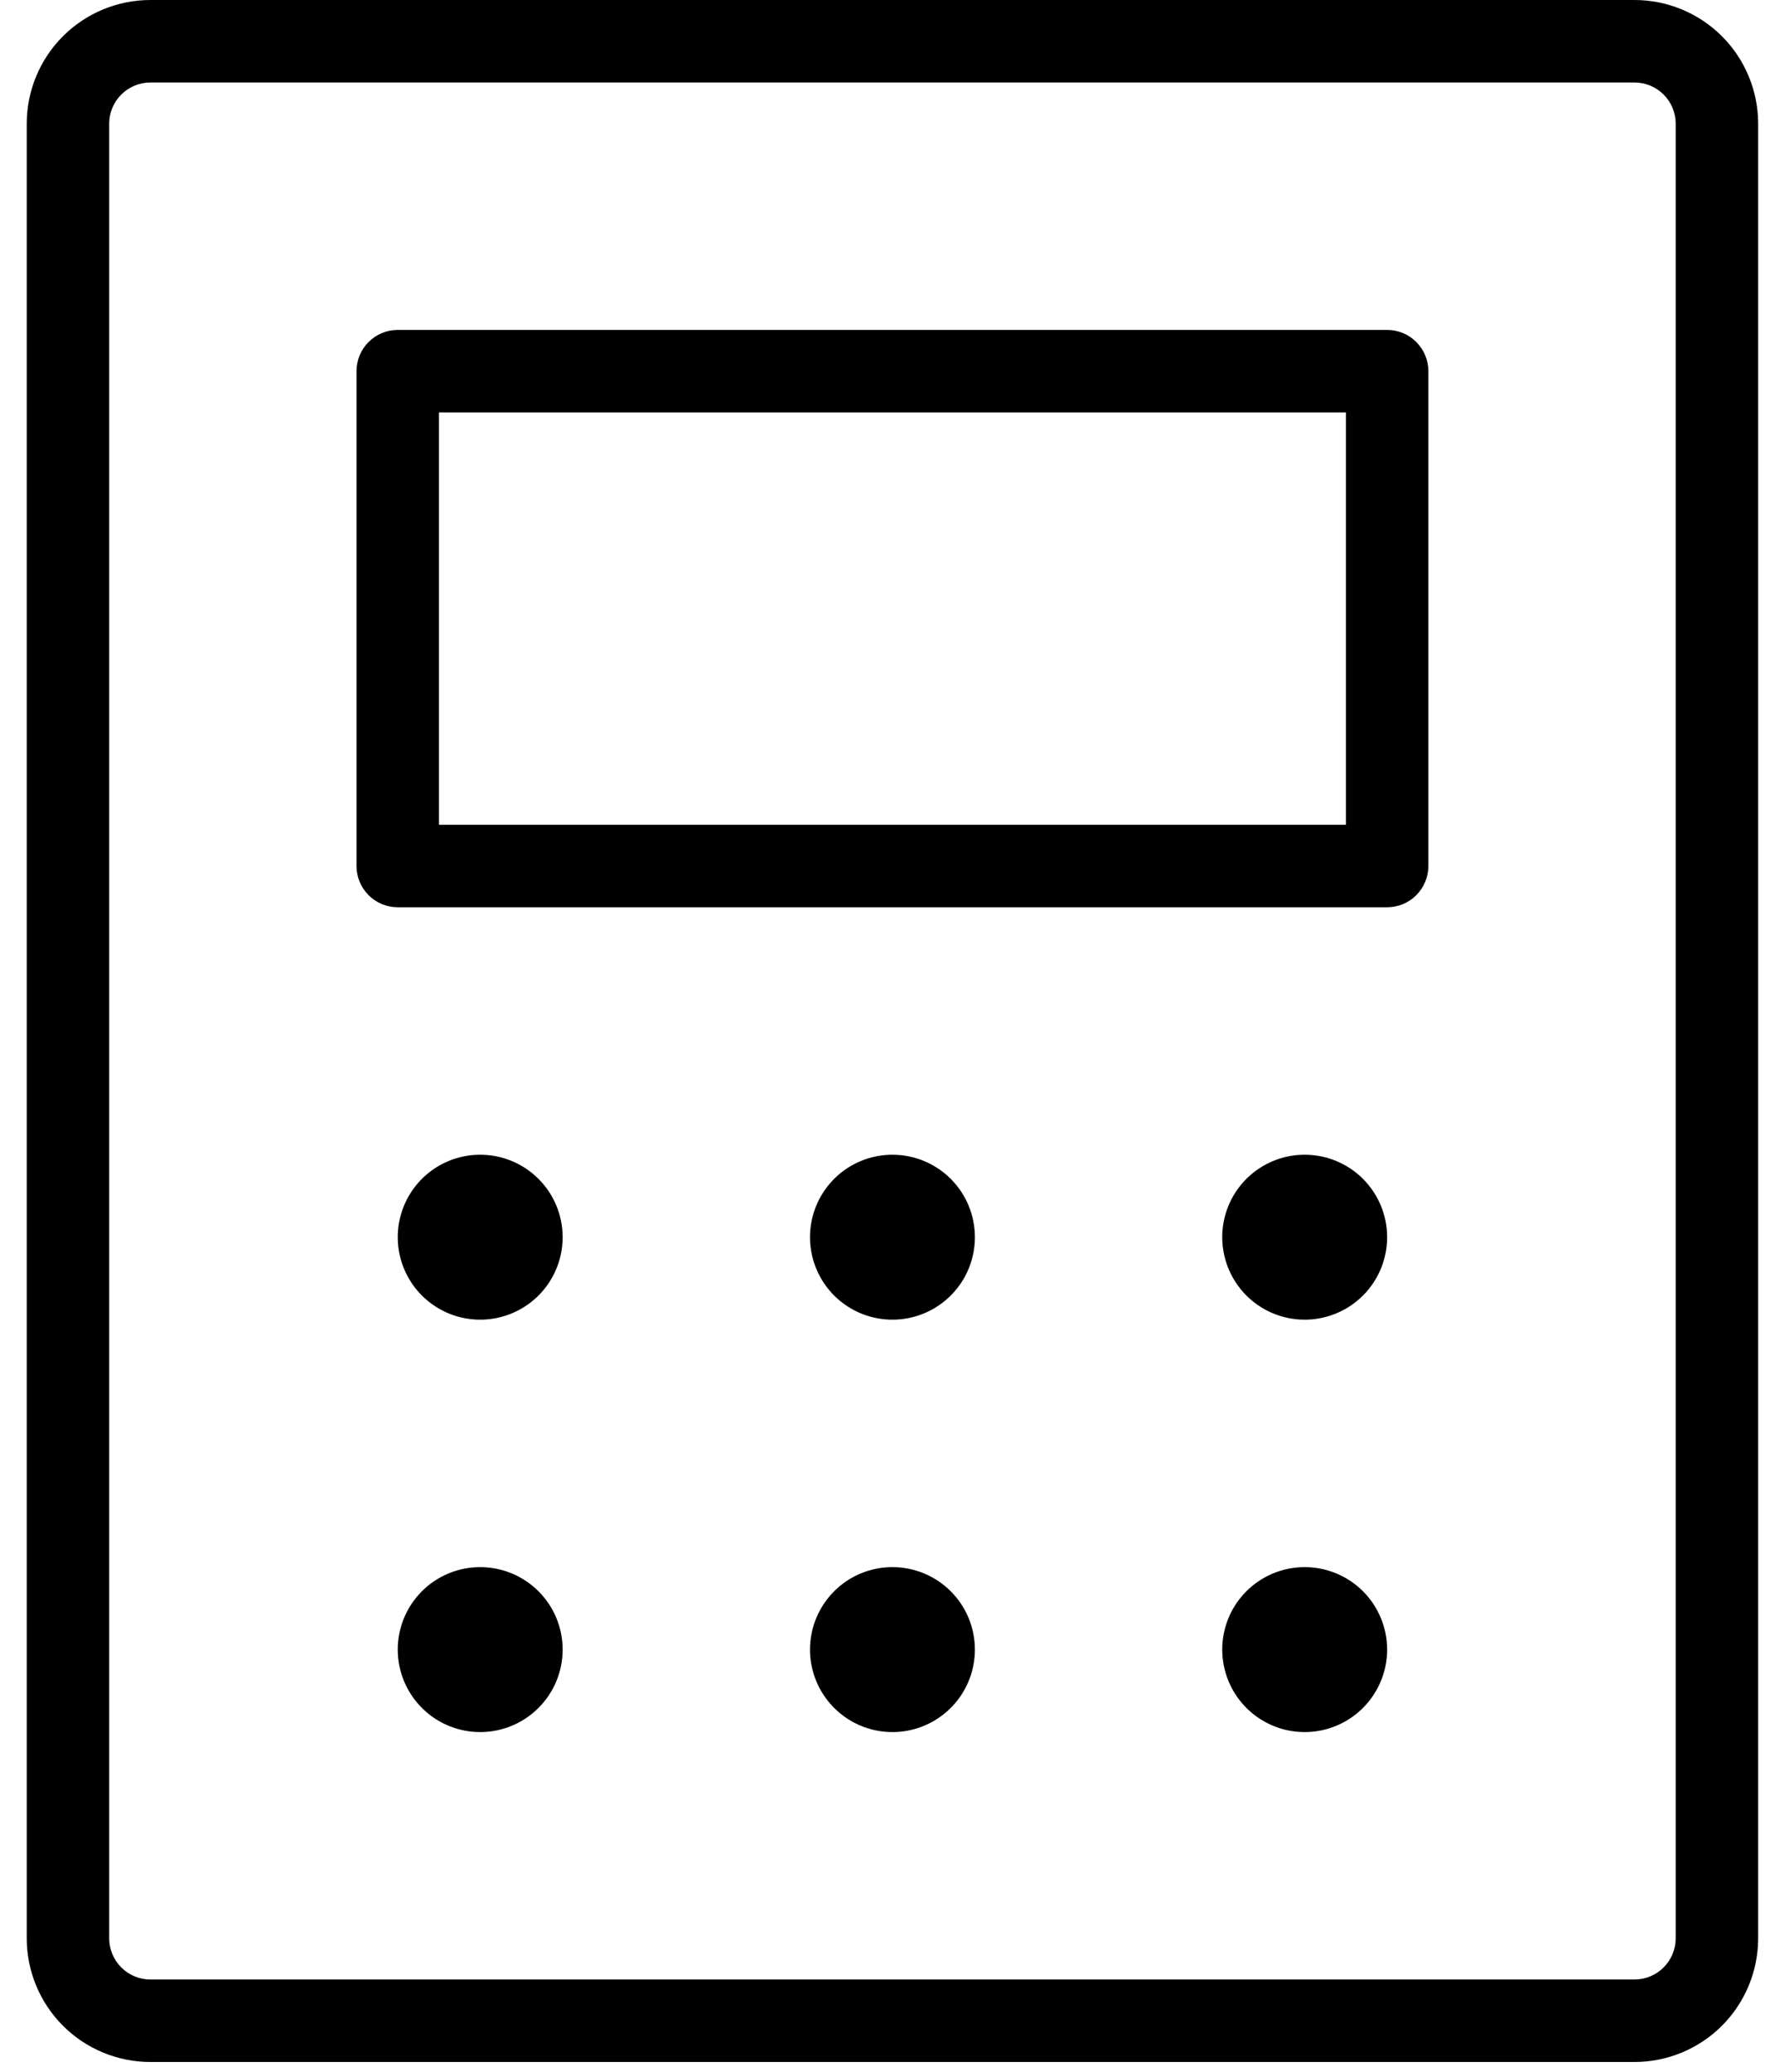<svg width="55" height="64" viewBox="0 0 55 64" fill="none" xmlns="http://www.w3.org/2000/svg">
<path d="M42.861 10.19H12.29C11.952 10.19 11.628 10.324 11.389 10.563C11.15 10.802 11.016 11.126 11.016 11.464V26.749C11.016 27.087 11.15 27.411 11.389 27.65C11.628 27.889 11.952 28.023 12.29 28.023H42.861C43.199 28.023 43.523 27.889 43.761 27.65C44 27.411 44.135 27.087 44.135 26.749V11.464C44.135 11.126 44 10.802 43.761 10.563C43.523 10.324 43.199 10.19 42.861 10.19ZM41.587 25.476H13.564V12.738H41.587V25.476ZM50.503 0H4.647C3.634 0 2.662 0.403 1.945 1.119C1.229 1.836 0.826 2.808 0.826 3.821V59.867C0.826 60.881 1.229 61.853 1.945 62.57C2.662 63.286 3.634 63.689 4.647 63.689H50.503C51.517 63.689 52.489 63.286 53.206 62.57C53.922 61.853 54.325 60.881 54.325 59.867V3.821C54.325 2.808 53.922 1.836 53.206 1.119C52.489 0.403 51.517 0 50.503 0ZM51.777 59.867C51.777 60.205 51.643 60.529 51.404 60.768C51.165 61.007 50.841 61.141 50.503 61.141H4.647C4.31 61.141 3.986 61.007 3.747 60.768C3.508 60.529 3.374 60.205 3.374 59.867V3.821C3.374 3.483 3.508 3.16 3.747 2.921C3.986 2.682 4.31 2.548 4.647 2.548H50.503C50.841 2.548 51.165 2.682 51.404 2.921C51.643 3.16 51.777 3.483 51.777 3.821V59.867ZM17.385 38.213C17.385 38.717 17.236 39.21 16.956 39.629C16.676 40.048 16.278 40.374 15.812 40.567C15.347 40.76 14.835 40.81 14.341 40.712C13.846 40.614 13.393 40.371 13.036 40.015C12.68 39.658 12.437 39.205 12.339 38.71C12.241 38.216 12.291 37.704 12.484 37.238C12.677 36.773 13.003 36.375 13.422 36.095C13.841 35.815 14.334 35.666 14.838 35.666C15.513 35.666 16.161 35.934 16.639 36.412C17.117 36.89 17.385 37.538 17.385 38.213ZM30.123 38.213C30.123 38.717 29.974 39.21 29.694 39.629C29.414 40.048 29.016 40.374 28.55 40.567C28.085 40.76 27.573 40.81 27.078 40.712C26.584 40.614 26.13 40.371 25.774 40.015C25.418 39.658 25.175 39.205 25.077 38.71C24.979 38.216 25.029 37.704 25.222 37.238C25.415 36.773 25.741 36.375 26.16 36.095C26.579 35.815 27.072 35.666 27.575 35.666C28.251 35.666 28.899 35.934 29.377 36.412C29.855 36.89 30.123 37.538 30.123 38.213ZM42.861 38.213C42.861 38.717 42.711 39.21 42.431 39.629C42.151 40.048 41.754 40.374 41.288 40.567C40.823 40.76 40.31 40.81 39.816 40.712C39.322 40.614 38.868 40.371 38.512 40.015C38.156 39.658 37.913 39.205 37.815 38.71C37.716 38.216 37.767 37.704 37.959 37.238C38.152 36.773 38.479 36.375 38.898 36.095C39.317 35.815 39.809 35.666 40.313 35.666C40.989 35.666 41.637 35.934 42.115 36.412C42.592 36.89 42.861 37.538 42.861 38.213ZM17.385 50.951C17.385 51.455 17.236 51.947 16.956 52.366C16.676 52.785 16.278 53.112 15.812 53.305C15.347 53.498 14.835 53.548 14.341 53.45C13.846 53.351 13.393 53.109 13.036 52.752C12.68 52.396 12.437 51.942 12.339 51.448C12.241 50.954 12.291 50.442 12.484 49.976C12.677 49.511 13.003 49.113 13.422 48.833C13.841 48.553 14.334 48.404 14.838 48.404C15.513 48.404 16.161 48.672 16.639 49.15C17.117 49.627 17.385 50.275 17.385 50.951ZM30.123 50.951C30.123 51.455 29.974 51.947 29.694 52.366C29.414 52.785 29.016 53.112 28.55 53.305C28.085 53.498 27.573 53.548 27.078 53.45C26.584 53.351 26.13 53.109 25.774 52.752C25.418 52.396 25.175 51.942 25.077 51.448C24.979 50.954 25.029 50.442 25.222 49.976C25.415 49.511 25.741 49.113 26.16 48.833C26.579 48.553 27.072 48.404 27.575 48.404C28.251 48.404 28.899 48.672 29.377 49.15C29.855 49.627 30.123 50.275 30.123 50.951ZM42.861 50.951C42.861 51.455 42.711 51.947 42.431 52.366C42.151 52.785 41.754 53.112 41.288 53.305C40.823 53.498 40.31 53.548 39.816 53.45C39.322 53.351 38.868 53.109 38.512 52.752C38.156 52.396 37.913 51.942 37.815 51.448C37.716 50.954 37.767 50.442 37.959 49.976C38.152 49.511 38.479 49.113 38.898 48.833C39.317 48.553 39.809 48.404 40.313 48.404C40.989 48.404 41.637 48.672 42.115 49.15C42.592 49.627 42.861 50.275 42.861 50.951Z" fill="black"/>
</svg>
